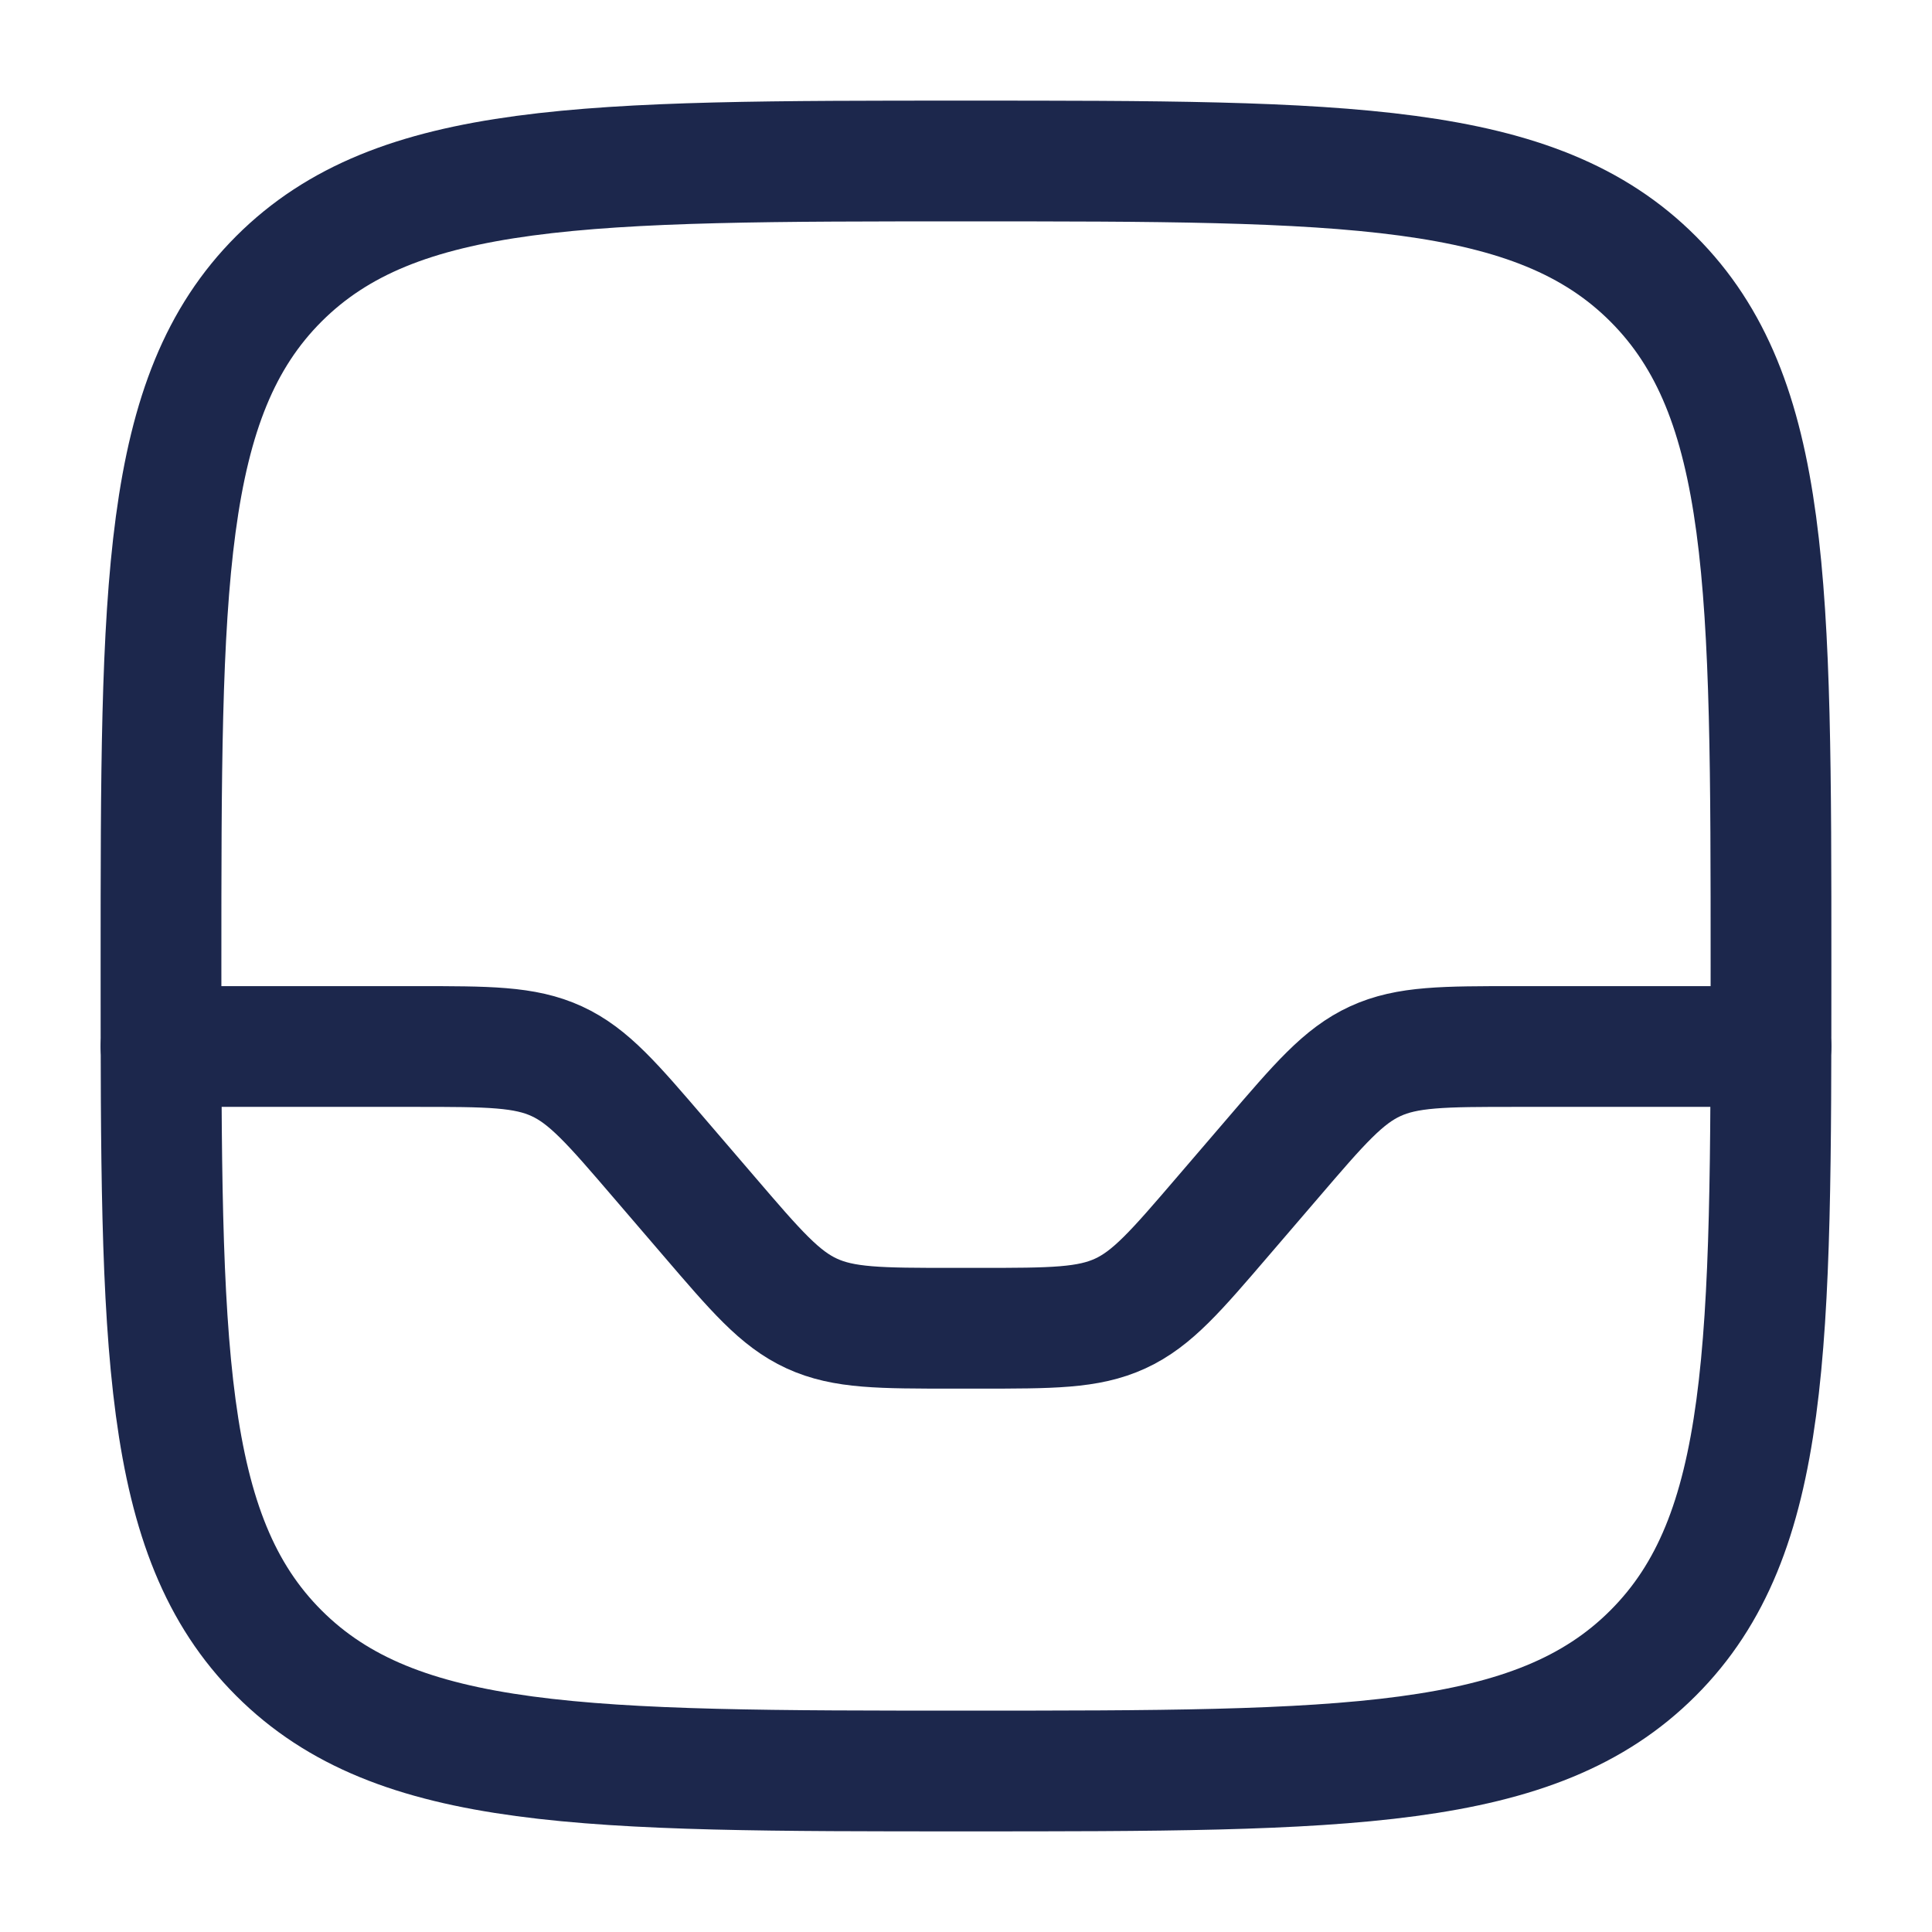 <svg xmlns="http://www.w3.org/2000/svg" width="24" height="24" fill="none">
  <g stroke="#1C274C" stroke-width="1.5">
    <path d="M2 12c0-4.714 0-7.071 1.464-8.536C4.93 2 7.286 2 12 2c4.714 0 7.071 0 8.535 1.464C22 4.93 22 7.286 22 12c0 4.714 0 7.071-1.465 8.535C19.072 22 16.714 22 12 22s-7.071 0-8.536-1.465C2 19.072 2 16.714 2 12Z"/>
    <path stroke-linecap="round" d="M2 13h3.16c.905 0 1.358 0 1.756.183.398.183.692.527 1.281 1.214l.606.706c.589.687.883 1.031 1.281 1.214.398.183.85.183 1.756.183h.32c.905 0 1.358 0 1.756-.183.398-.183.692-.527 1.281-1.214l.606-.706c.589-.687.883-1.031 1.281-1.214.398-.183.85-.183 1.756-.183H22"/>
  </g>
</svg>
